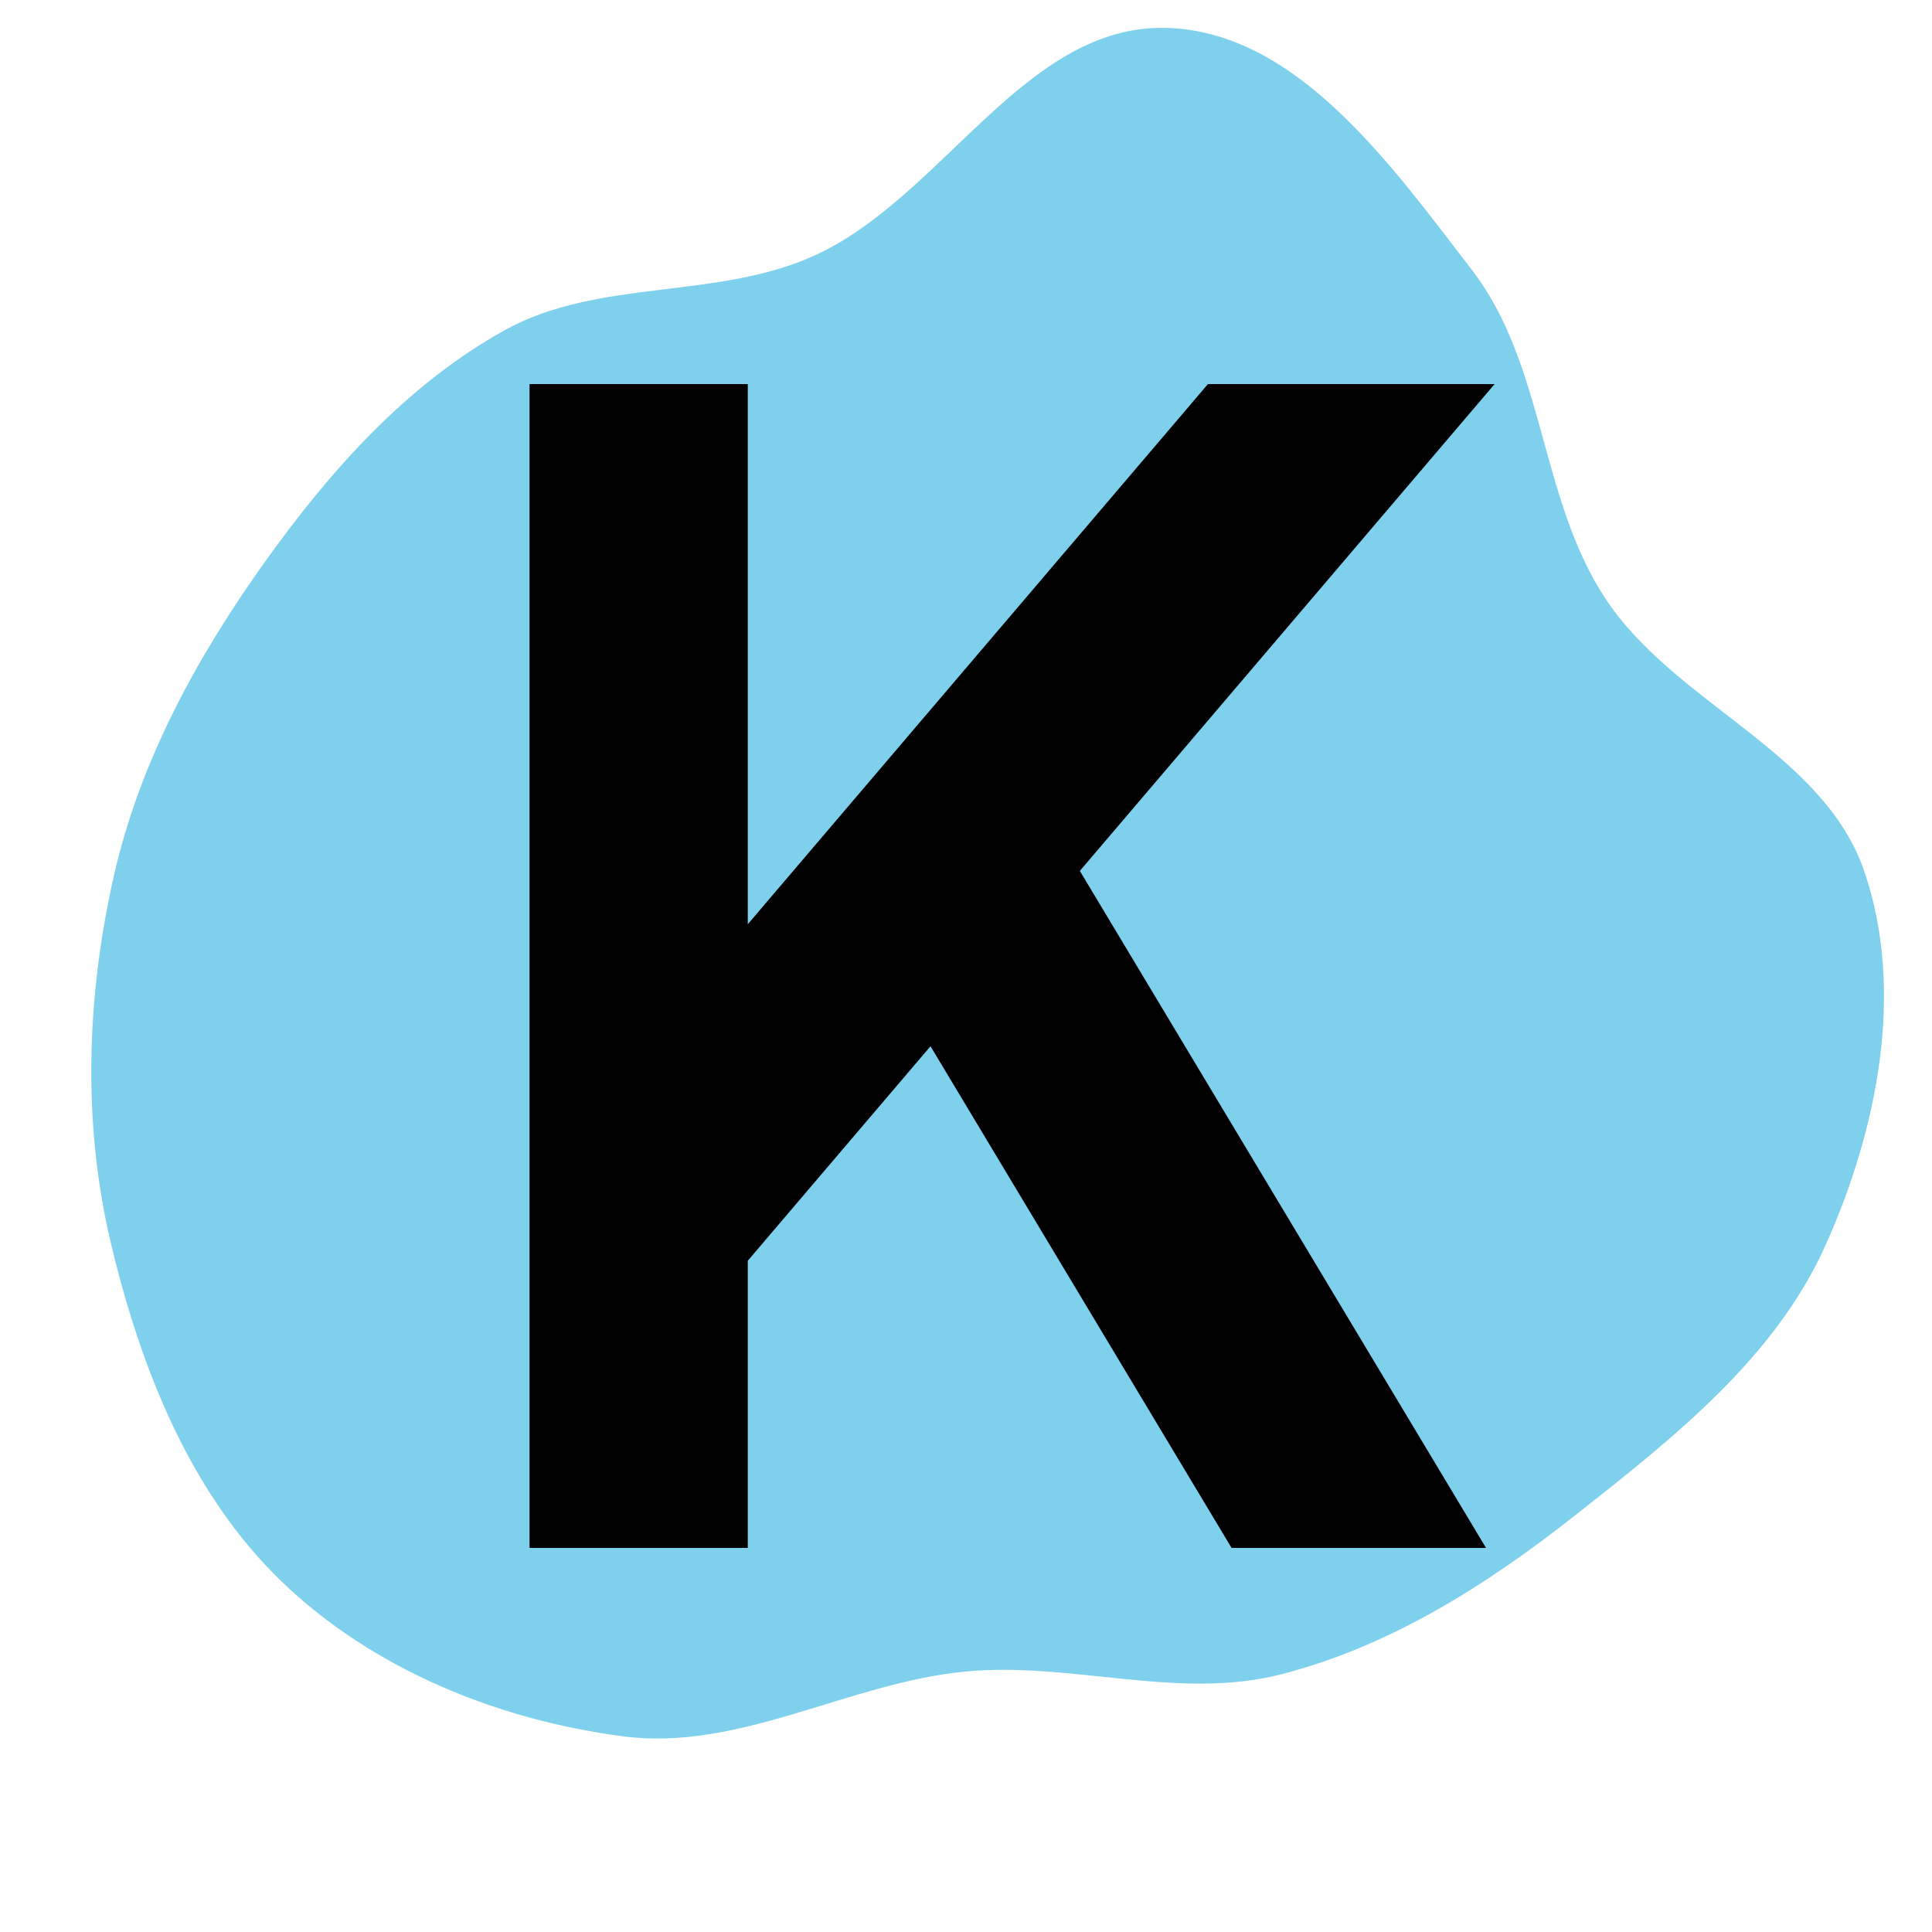 <!DOCTYPE svg PUBLIC "-//W3C//DTD SVG 1.1//EN" "http://www.w3.org/Graphics/SVG/1.1/DTD/svg11.dtd">
<!-- Uploaded to: SVG Repo, www.svgrepo.com, Transformed by: SVG Repo Mixer Tools -->
<svg width="256px" height="256px" viewBox="-5.28 -5.28 26.56 26.56" fill="none" xmlns="http://www.w3.org/2000/svg" stroke="#17d350" stroke-width="0">
<g id="SVGRepo_bgCarrier" stroke-width="0">
<path transform="translate(-5.28, -5.28), scale(0.83)" d="M16,27.685C17.753,27.52,19.518,28.169,21.223,27.731C23.032,27.266,24.631,26.249,26.098,25.092C27.709,23.822,29.396,22.498,30.236,20.626C31.095,18.712,31.557,16.421,30.88,14.436C30.2,12.44,27.729,11.66,26.577,9.894C25.499,8.241,25.583,6.031,24.378,4.469C23.047,2.743,21.481,0.51,19.303,0.462C16.971,0.411,15.619,3.259,13.498,4.229C11.876,4.972,9.911,4.605,8.352,5.473C6.731,6.376,5.473,7.79,4.393,9.299C3.258,10.886,2.314,12.613,1.884,14.516C1.432,16.517,1.363,18.606,1.839,20.601C2.33,22.658,3.146,24.735,4.671,26.201C6.177,27.65,8.247,28.488,10.319,28.759C12.251,29.012,14.06,27.868,16,27.685" fill="#7ed0ec" strokewidth="0"/>
</g>
<g id="SVGRepo_tracerCarrier" stroke-linecap="round" stroke-linejoin="round"/>
<g id="SVGRepo_iconCarrier"> <path d="M2 16V0H5V7.426L11.326 0H15.267L9.565 6.693L15.149 16H11.651L7.512 9.103L5 12.052V16H2Z" fill="#000000"/> </g>
</svg>